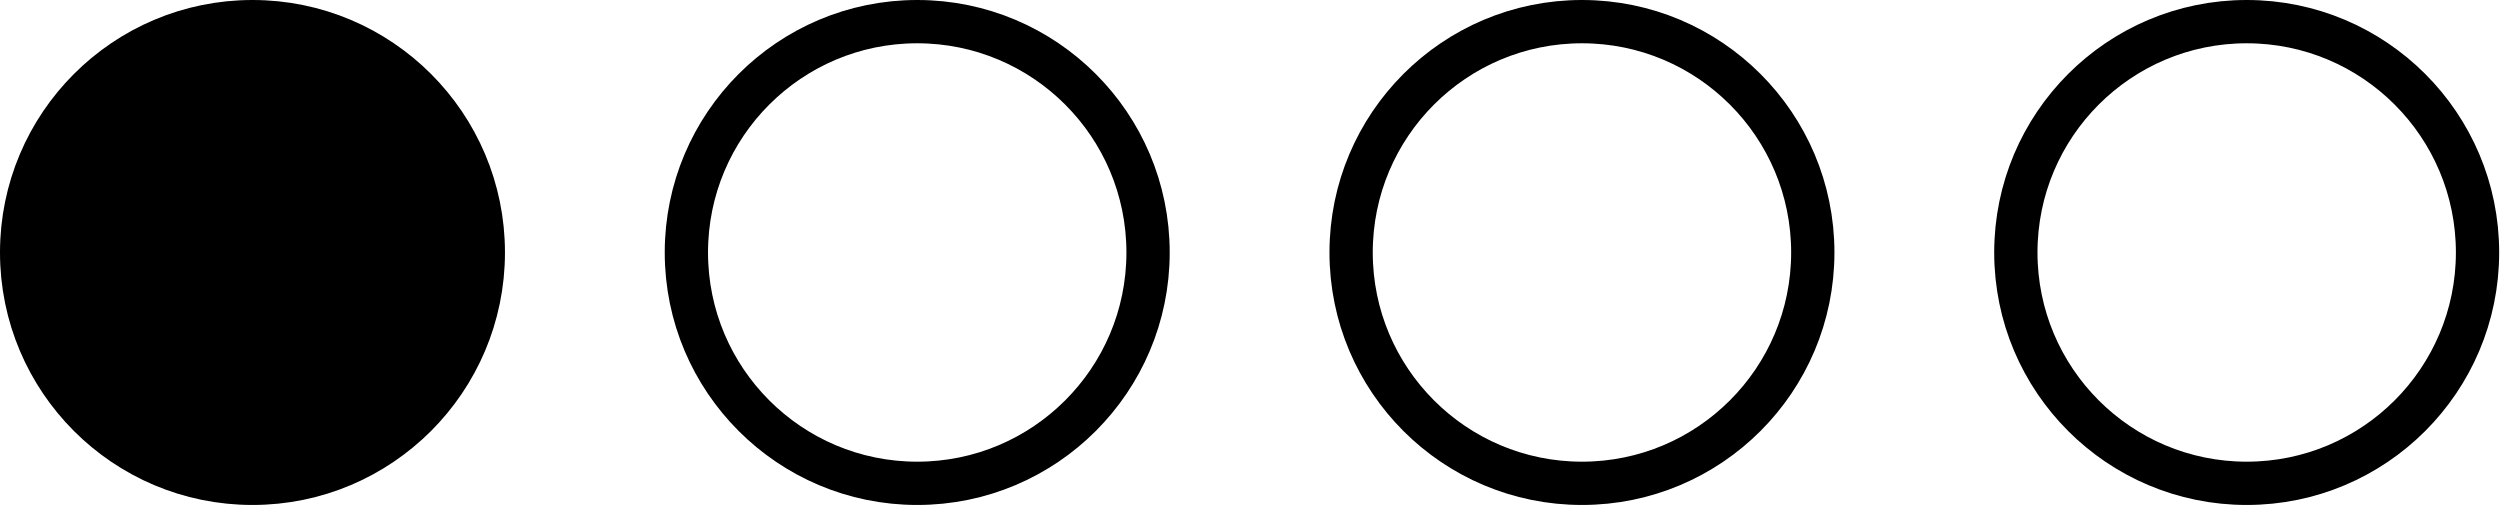 <?xml version="1.0" encoding="UTF-8" standalone="no"?><!DOCTYPE svg PUBLIC "-//W3C//DTD SVG 1.1//EN" "http://www.w3.org/Graphics/SVG/1.1/DTD/svg11.dtd"><svg width="100%" height="100%" viewBox="0 0 722 146" version="1.1" xmlns="http://www.w3.org/2000/svg" xmlns:xlink="http://www.w3.org/1999/xlink" xml:space="preserve" xmlns:serif="http://www.serif.com/" style="fill-rule:evenodd;clip-rule:evenodd;stroke-linecap:round;stroke-linejoin:round;stroke-miterlimit:1.5;"><circle cx="72.917" cy="72.917" r="66.667" style="stroke:#000;stroke-width:12.5px;"/><circle cx="264.893" cy="72.917" r="66.667" style="fill:none;stroke:#000;stroke-width:12.5px;"/><circle cx="456.868" cy="72.917" r="66.667" style="fill:none;stroke:#000;stroke-width:12.5px;"/><circle cx="648.844" cy="72.917" r="66.667" style="fill:none;stroke:#000;stroke-width:12.5px;"/></svg>